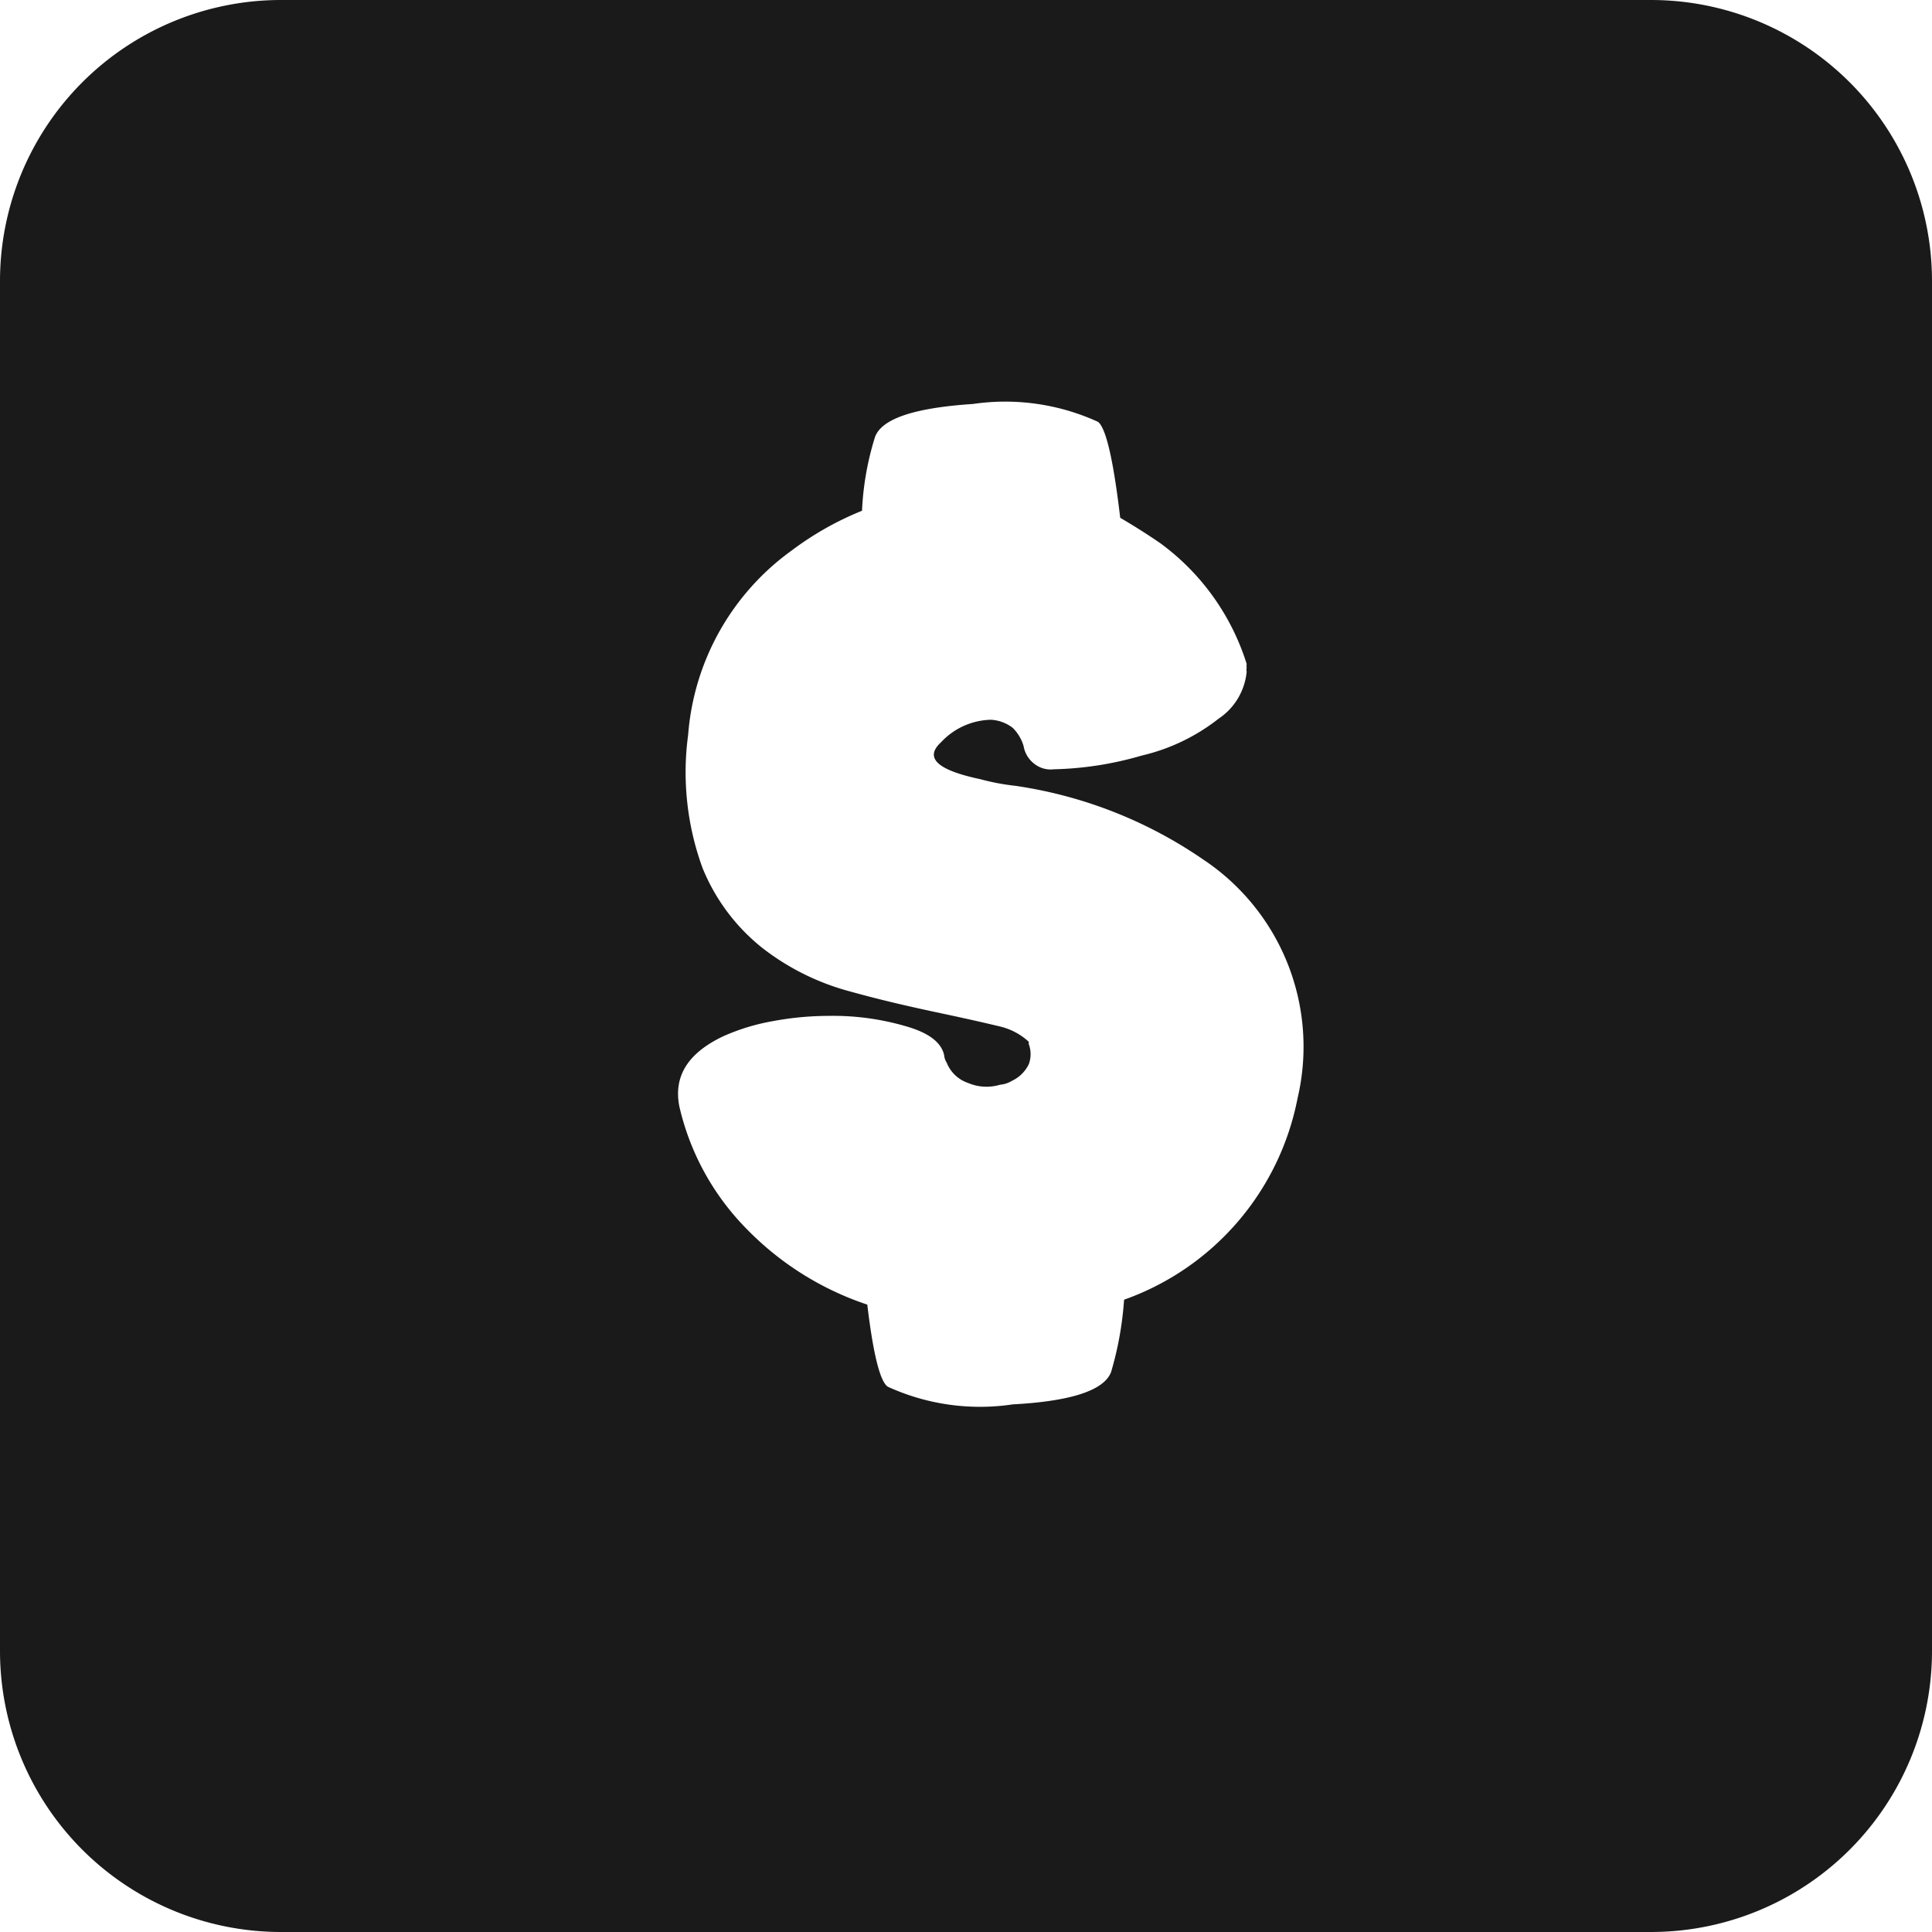 <svg xmlns="http://www.w3.org/2000/svg" viewBox="0 0 55 55"><defs><style>.cls-1{fill:#1a1a1a;}</style></defs><title>dollar_black</title><g id="Layer_2" data-name="Layer 2"><g id="Black"><path class="cls-1" d="M47,0H8A8,8,0,0,0,0,8V47a8,8,0,0,0,8,8H47a8,8,0,0,0,8-8V8A8,8,0,0,0,47,0ZM36.94,31.26A7.63,7.63,0,0,1,32,37a9.53,9.53,0,0,1-.37,2.06c-.2.52-1.13.83-2.8.92a6.31,6.31,0,0,1-3.55-.5c-.22-.13-.42-.91-.59-2.34A8.57,8.57,0,0,1,21.27,35a7.28,7.28,0,0,1-1.93-3.5c-.17-.86.24-1.52,1.25-2A6,6,0,0,1,22,29.07a8.72,8.72,0,0,1,1.59-.15,7.38,7.38,0,0,1,2.18.29q1,.28,1.11.84a.44.44,0,0,0,.07.2,1,1,0,0,0,.61.58,1.34,1.34,0,0,0,.91.05.76.76,0,0,0,.3-.09l.13-.07a1,1,0,0,0,.39-.43.83.83,0,0,0,0-.56s0,0,0,0a.14.14,0,0,1,0-.07,1.83,1.83,0,0,0-.83-.44c-.25-.06-.8-.19-1.65-.37s-1.69-.37-2.59-.62A7,7,0,0,1,21.72,27,5.6,5.6,0,0,1,20,24.71a7.94,7.94,0,0,1-.41-3.79,7.14,7.14,0,0,1,2.95-5.25,8.8,8.8,0,0,1,2-1.13,8.22,8.22,0,0,1,.37-2.1c.19-.52,1.12-.83,2.79-.94a6.35,6.35,0,0,1,3.56.51q.34.27.63,2.73c.34.2.73.44,1.15.73a6.76,6.76,0,0,1,2.45,3.43.41.41,0,0,0,0,.11.23.23,0,0,0,0,.11,1.81,1.81,0,0,1-.8,1.34,5.59,5.59,0,0,1-2.19,1.05A9.63,9.63,0,0,1,30,21.9a.75.75,0,0,1-.56-.16.8.8,0,0,1-.3-.5,1.21,1.21,0,0,0-.31-.52,1.12,1.12,0,0,0-.62-.23,2,2,0,0,0-1.42.64c-.48.44-.12.79,1.11,1.05a6.61,6.61,0,0,0,1,.19,12.62,12.62,0,0,1,5.34,2.09A6.4,6.4,0,0,1,36.94,31.26Z"/></g></g></svg>